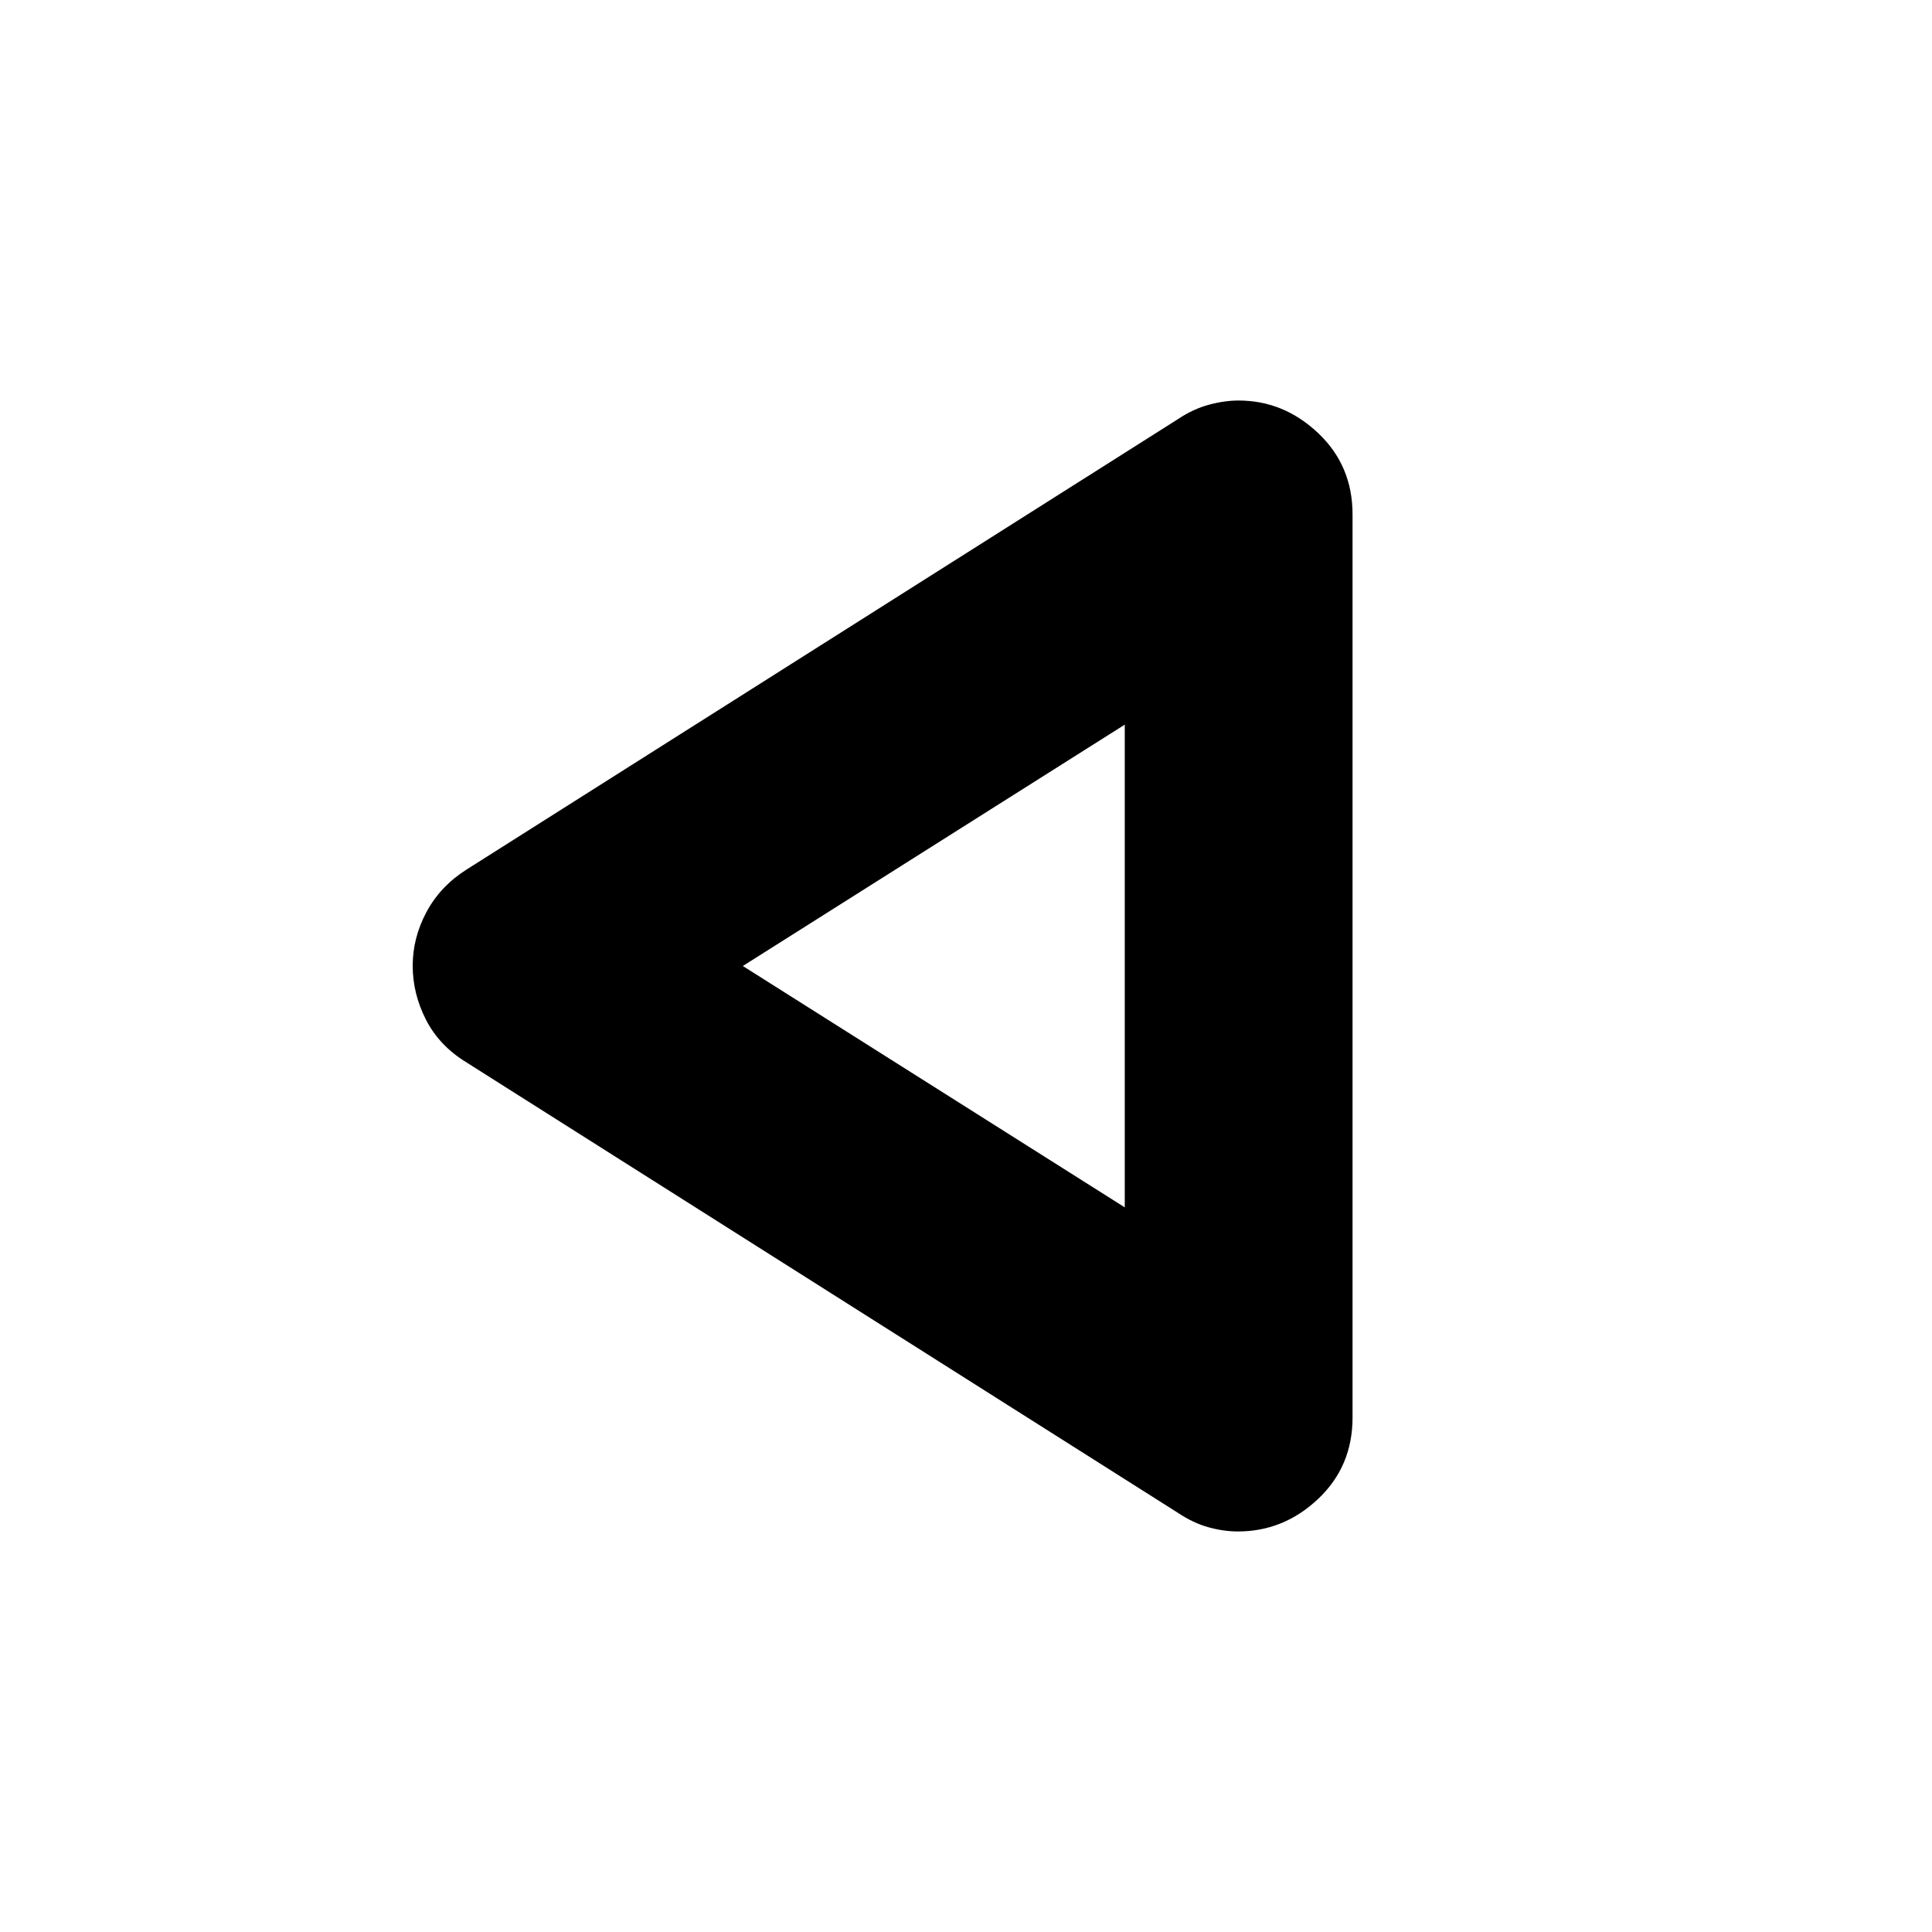 <svg xmlns="http://www.w3.org/2000/svg" height="24" viewBox="0 -960 960 960" width="24"><path d="M231.74-432.13q-13.46-8.24-20.07-21.16-6.6-12.92-6.6-26.83 0-13.91 6.85-26.71 6.86-12.8 19.82-21.04l353.59-223.87q7.47-5 15.27-7.12t14.84-2.12q22.4 0 39.52 16.16 17.11 16.15 17.11 40.43v448.78q0 24.28-17.11 40.43-17.12 16.16-39.85 16.16-7.15 0-14.73-2.12t-15.05-7.12L231.74-432.13ZM558.89-480Zm0 119.93v-239.86L369.11-480l189.78 119.93Z"/></svg>
